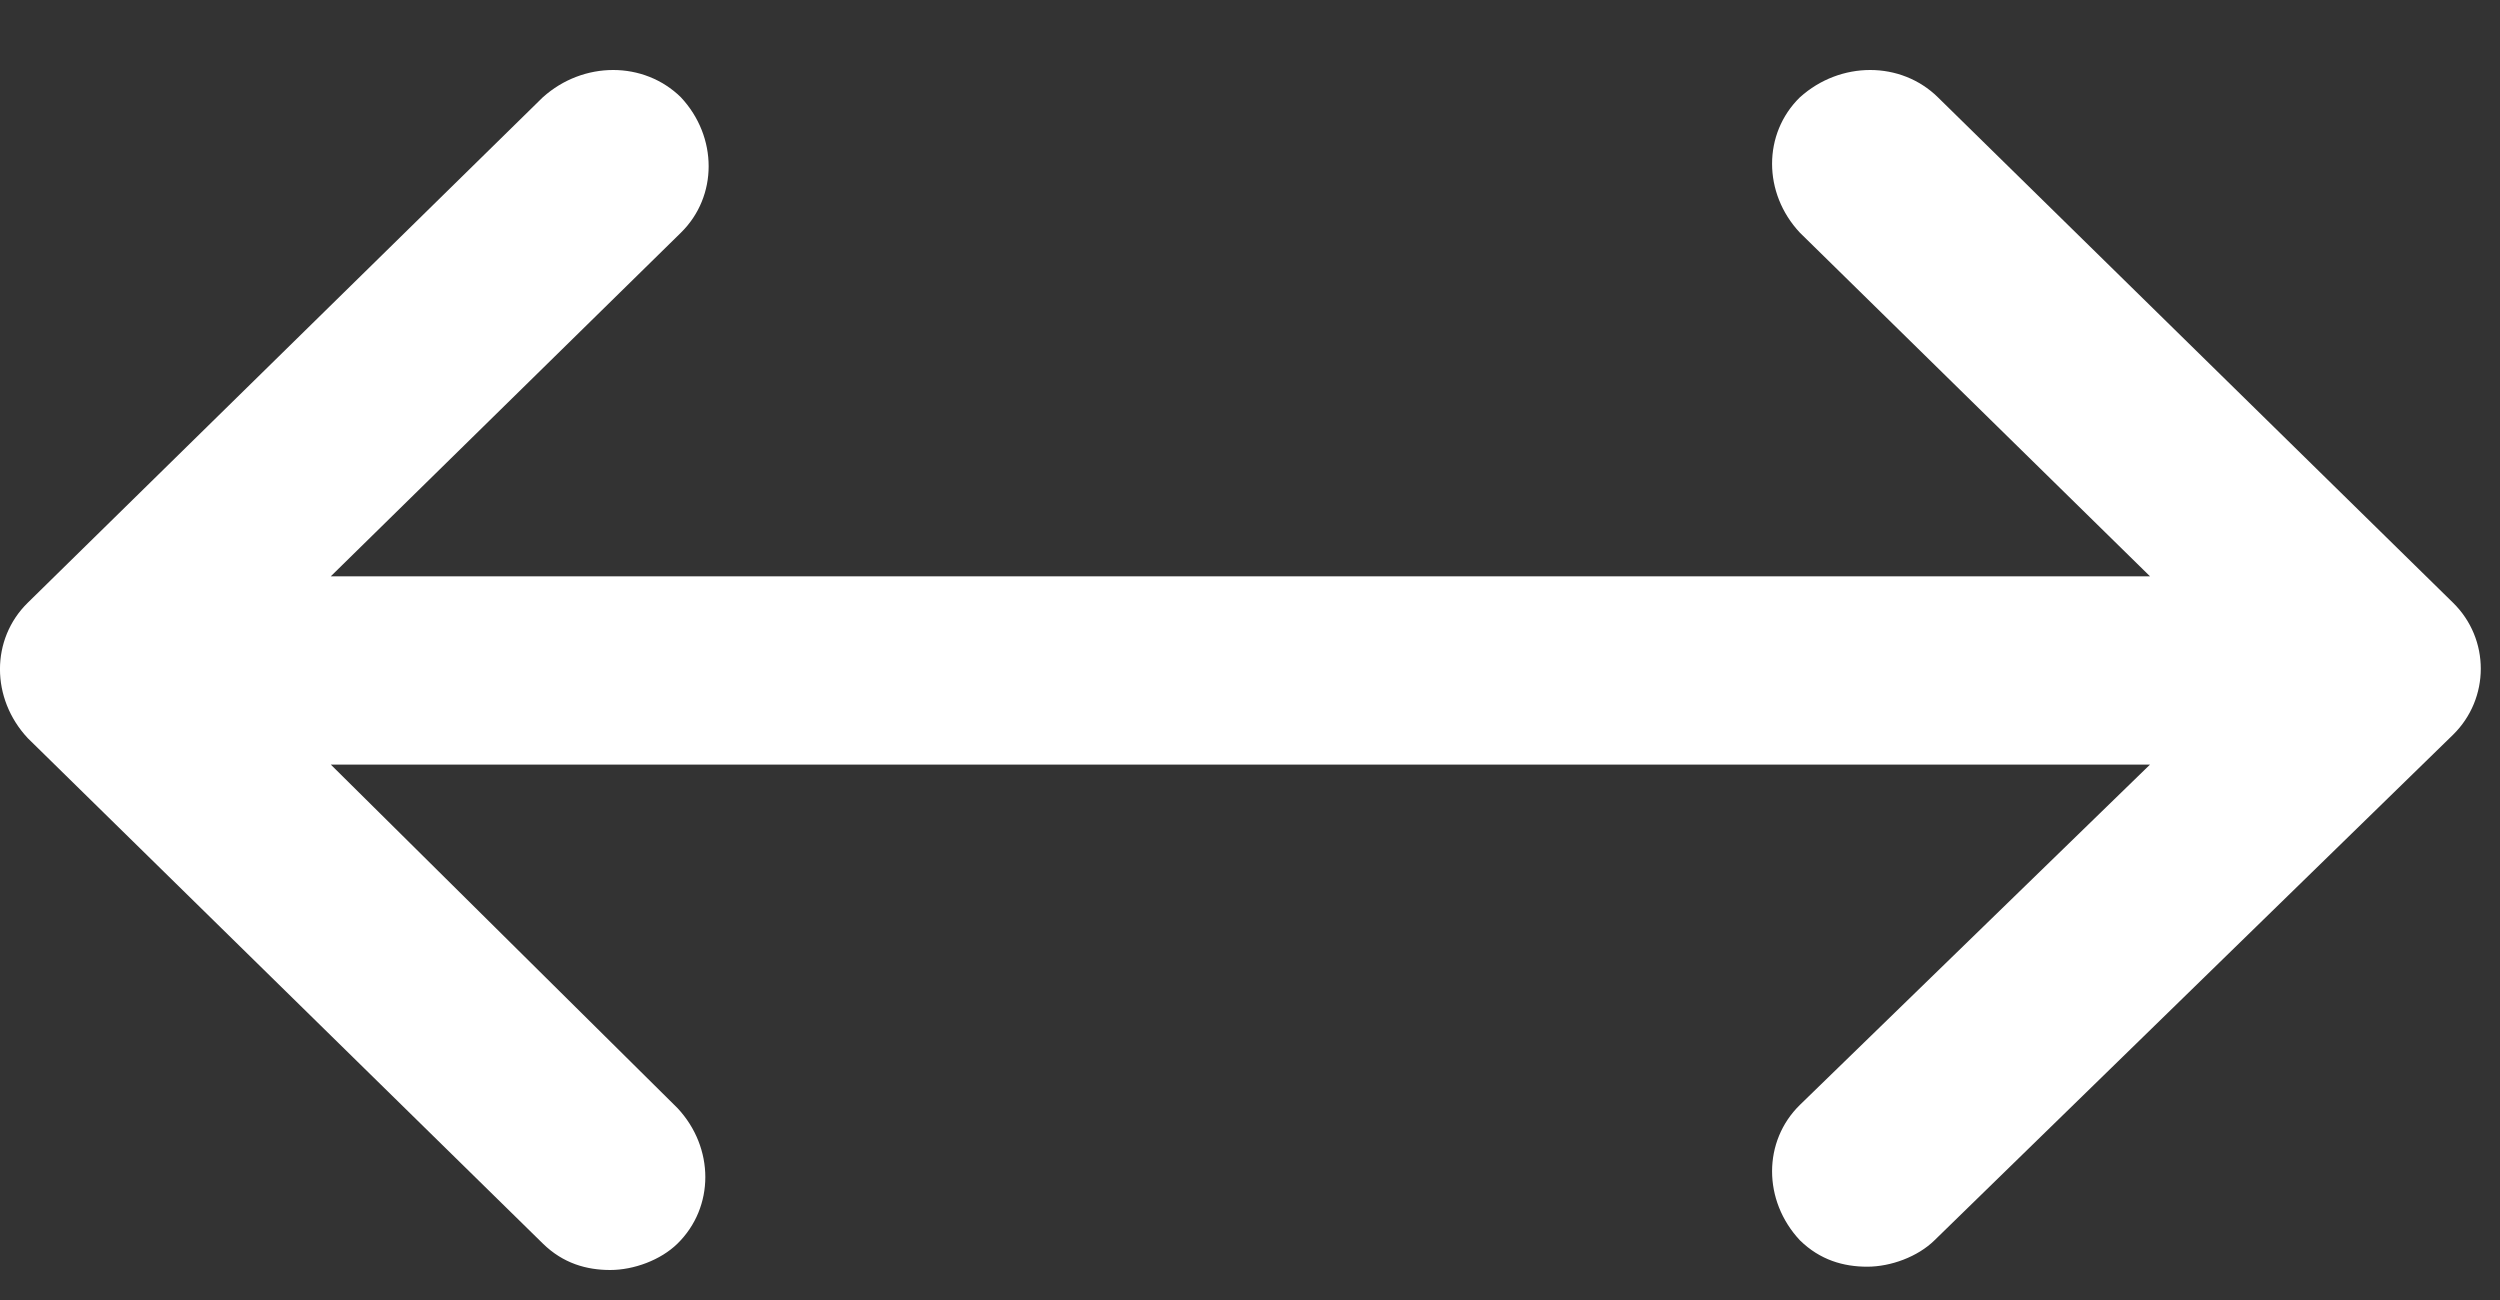 <svg width="25" height="13" viewBox="0 0 25 13" fill="none" xmlns="http://www.w3.org/2000/svg">
<rect x="0" y="0" width="25" height="13" fill="#333333" stroke="none"/>
<path d="M24.53 6.027L19.379 0.973C19.009 0.609 18.403 0.609 17.999 0.973C17.628 1.336 17.628 1.931 17.999 2.327L21.5 5.763H3.308L6.809 2.327C7.179 1.964 7.179 1.369 6.809 0.973C6.439 0.609 5.833 0.609 5.428 0.973L0.278 6.027C-0.093 6.39 -0.093 6.985 0.278 7.382L5.429 12.436C5.631 12.634 5.866 12.7 6.102 12.7C6.338 12.7 6.607 12.601 6.775 12.436C7.146 12.072 7.146 11.478 6.775 11.081L3.308 7.646H21.5L17.999 11.049C17.628 11.412 17.628 12.006 17.999 12.403C18.201 12.601 18.436 12.667 18.672 12.667C18.908 12.667 19.177 12.568 19.345 12.403L24.53 7.348C24.9 6.985 24.901 6.39 24.53 6.027Z" fill="white"/>
</svg>
